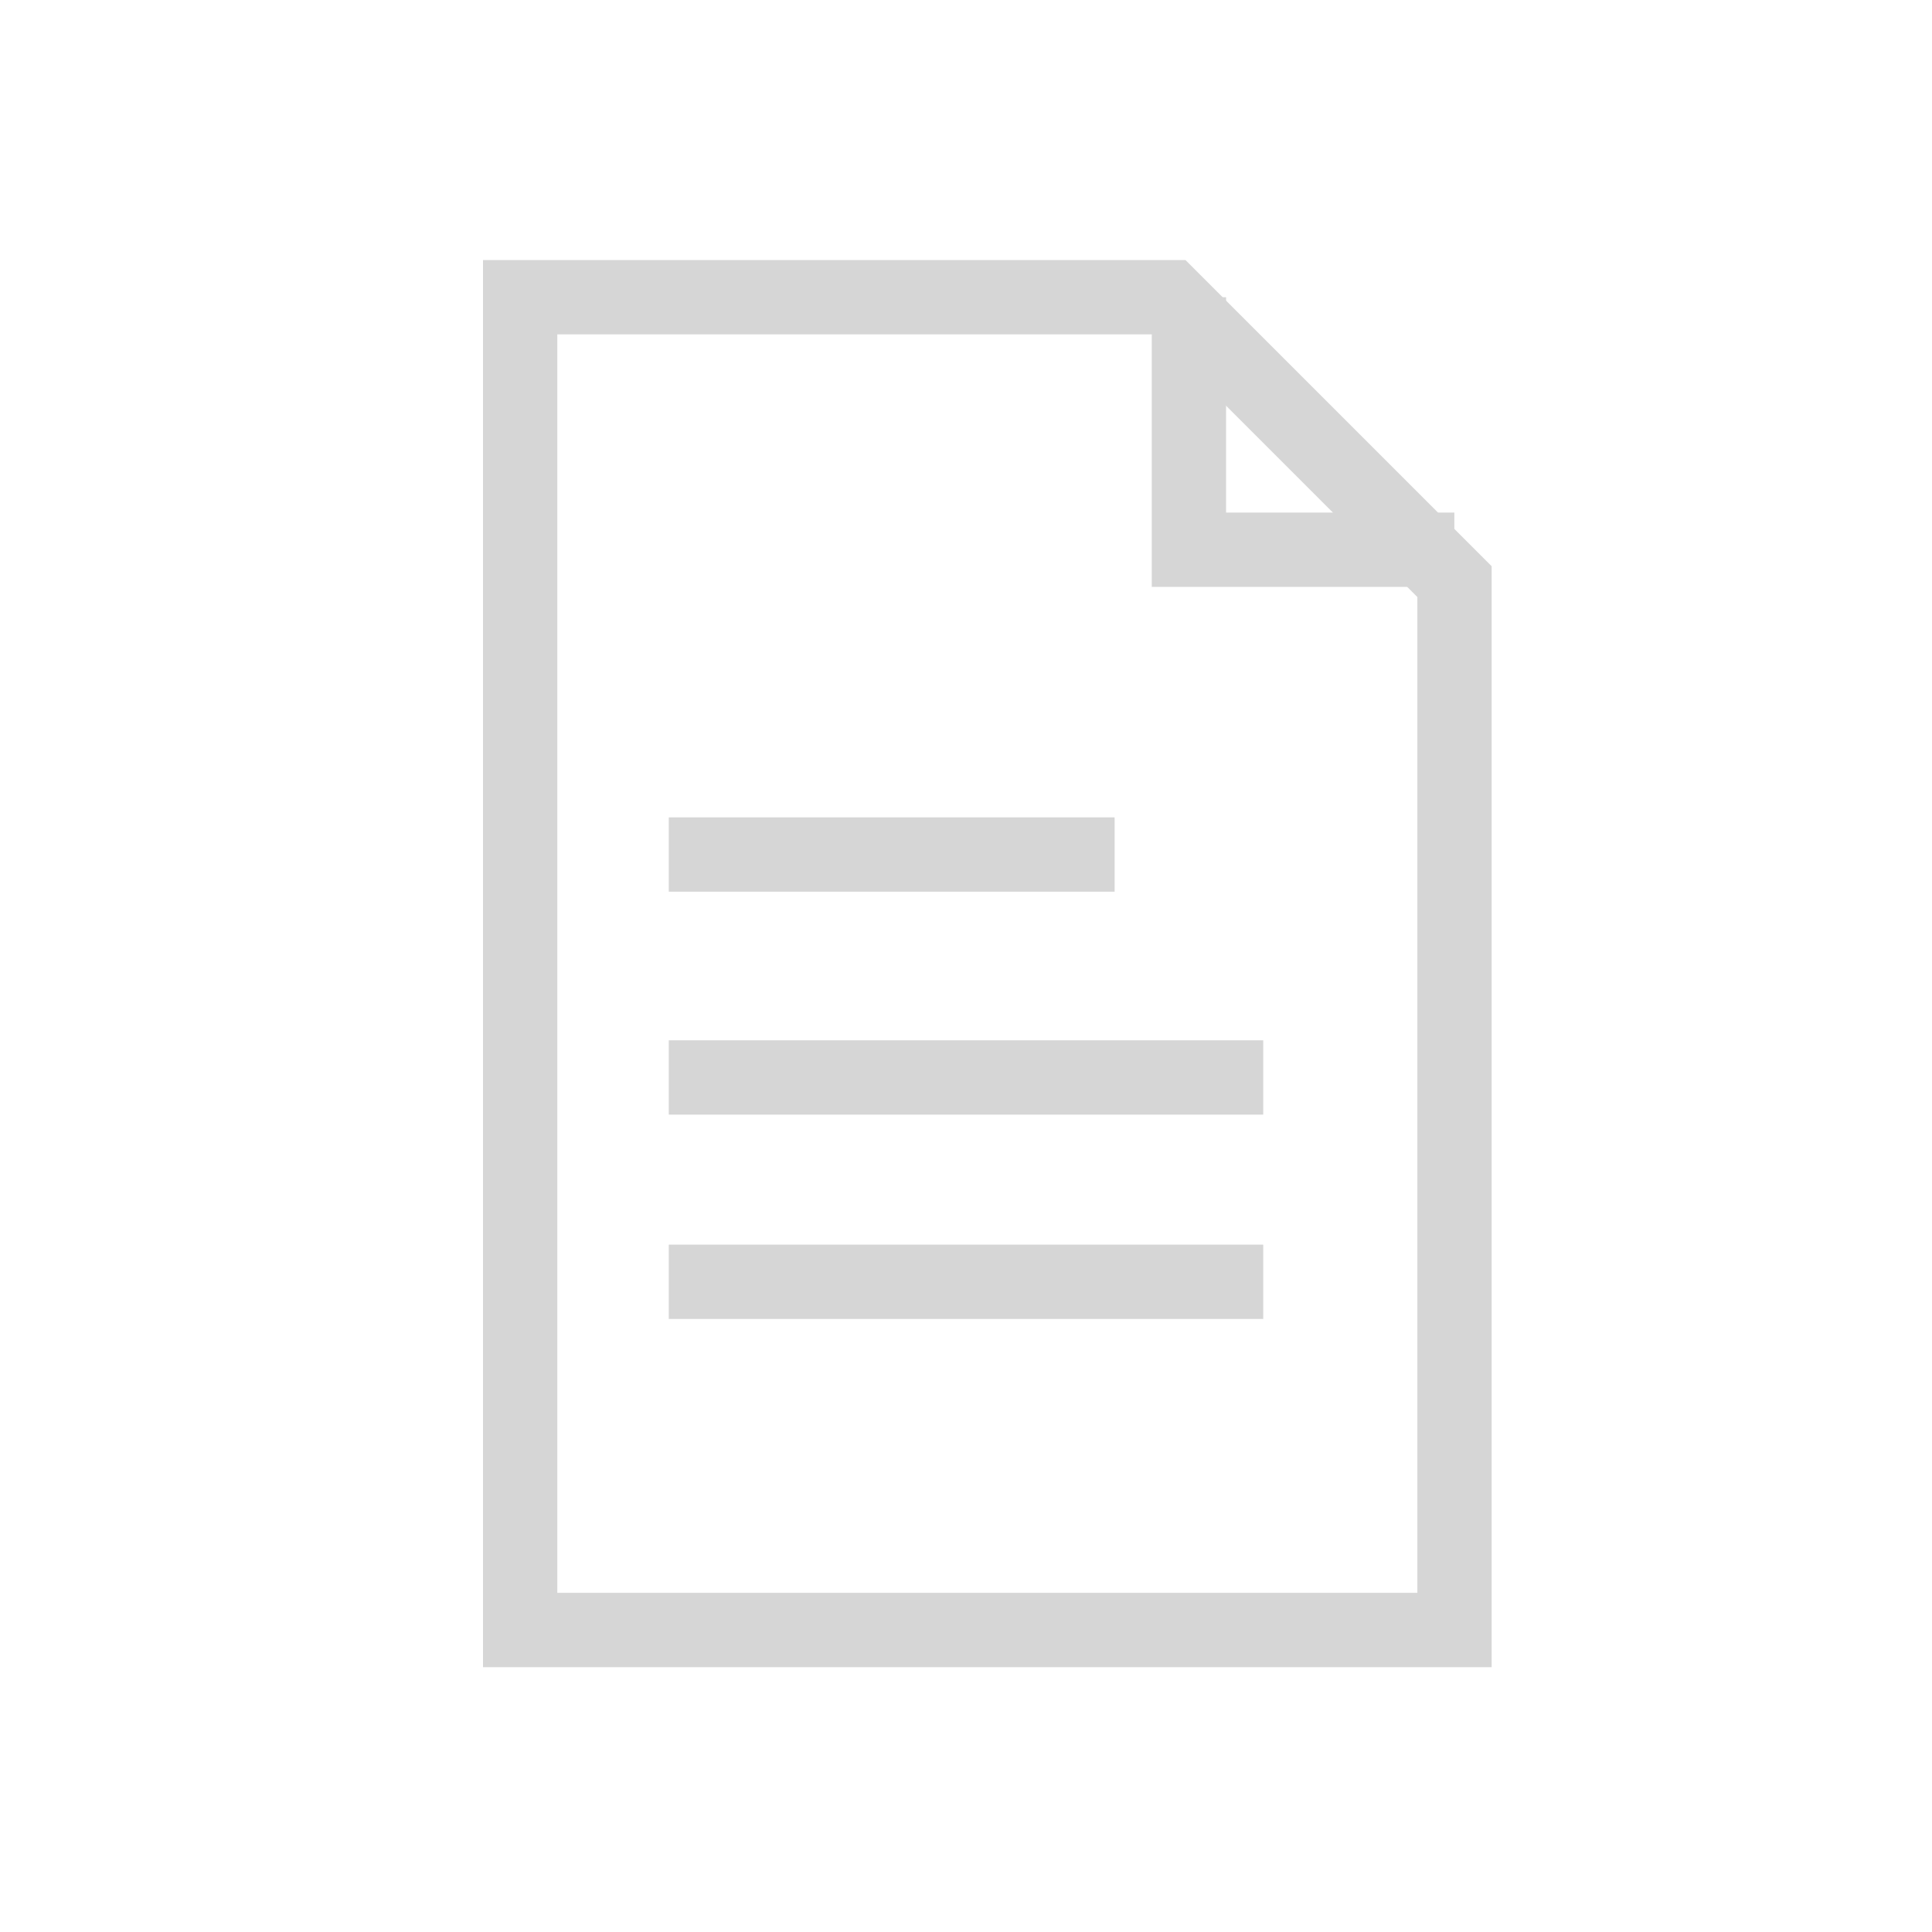 <svg xmlns="http://www.w3.org/2000/svg" xmlns:xlink="http://www.w3.org/1999/xlink" width="26" height="26" version="1.1" viewBox="0 0 26 26"><title>icon/file-normal</title><desc>Created with Sketch.</desc><g id="icon/file-normal" fill="none" fill-rule="evenodd" stroke="none" stroke-width="1"><path id="Line-6" stroke="#D6D6D6" stroke-linecap="square" d="M9.5,11.5 L14.5,11.5"/><path id="Line" stroke="#D6D6D6" stroke-linecap="square" d="M9.5,14.5 L16.5,14.5"/><path id="Line-Copy" stroke="#D6D6D6" stroke-linecap="square" d="M9.5,17.25 L16.5,17.25"/><polygon id="Path-4" stroke="#D6D6D6" points="15.747 4 19.574 7.827 19.574 21.936 7 21.936 7 4"/><polyline id="Path-5" stroke="#D6D6D6" points="19.572 7.398 16 7.398 16 4"/></g></svg>